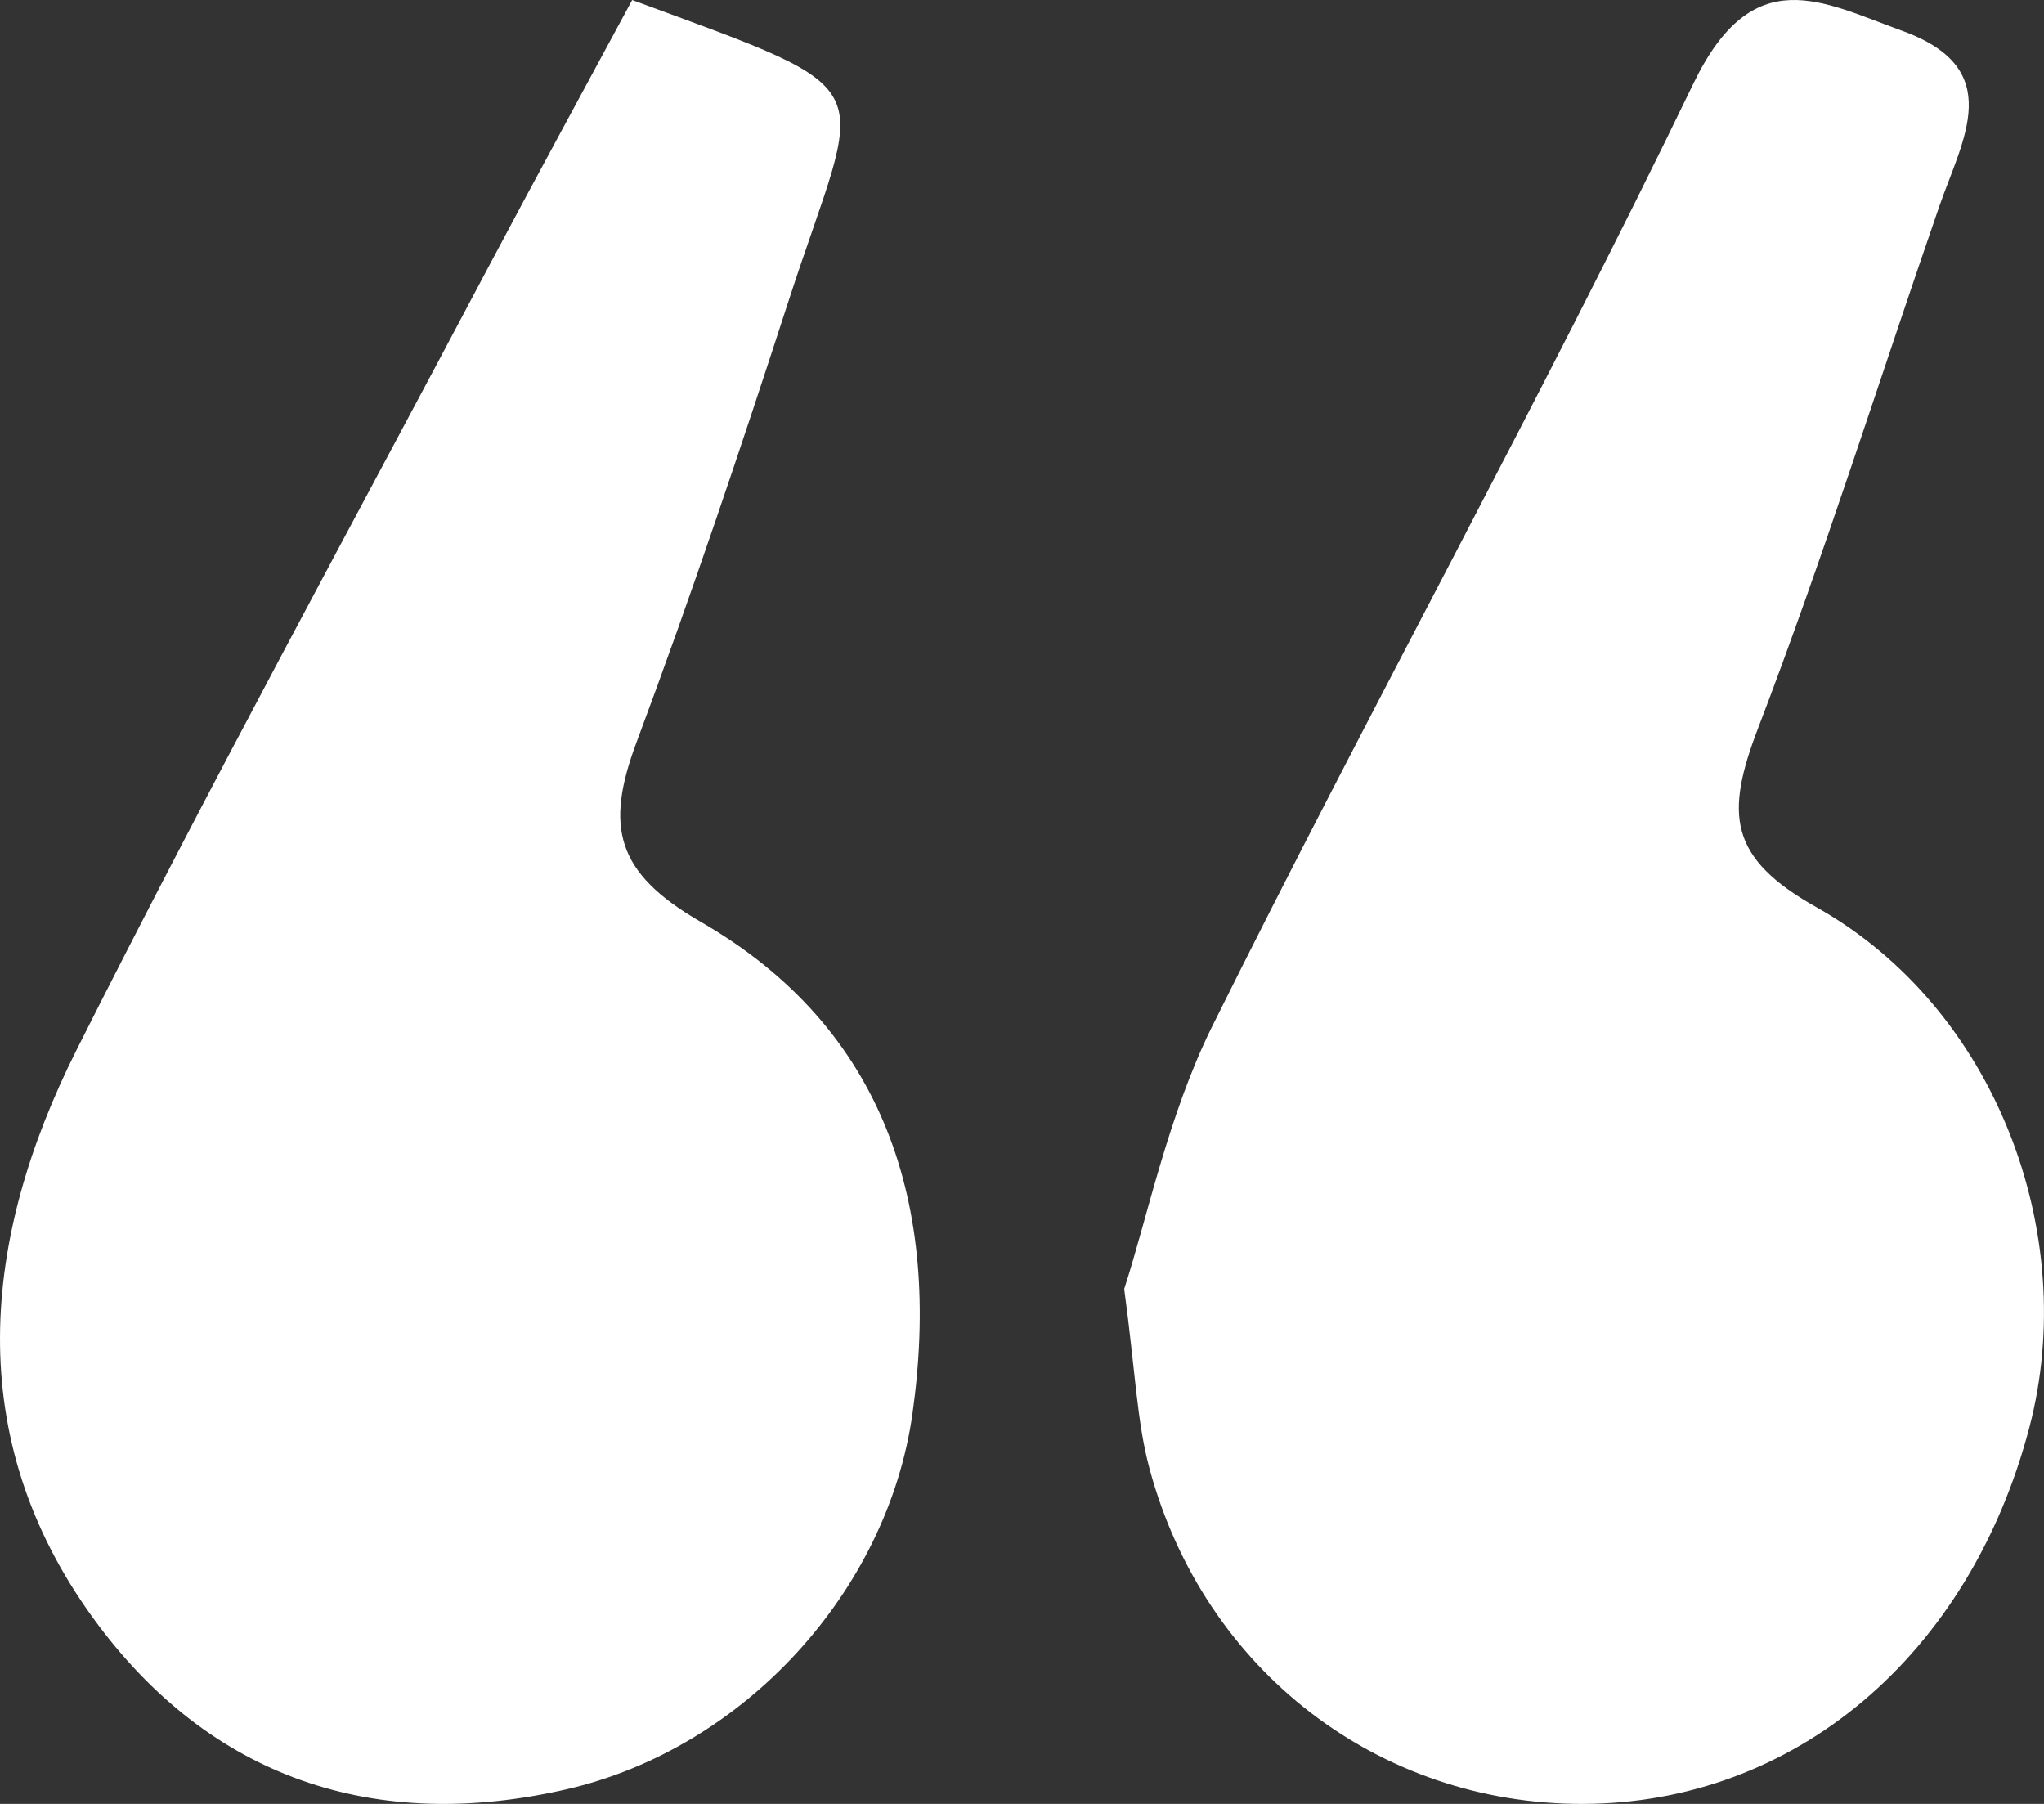 <?xml version="1.0" encoding="UTF-8"?>
<svg width="17px" height="15px" viewBox="0 0 17 15" version="1.1" xmlns="http://www.w3.org/2000/svg" xmlns:xlink="http://www.w3.org/1999/xlink">
    <rect x="0" y="0" width="17" height="15" fill="#333333" stroke="none"/>
    <title>Combined Shape</title>
    <g id="About" stroke="none" stroke-width="1" fill="none" fill-rule="evenodd">
        <g id="Our-Books-and-Websites" transform="translate(-922, -439)" fill="#FFFFFF">
            <g id="Group-2" transform="translate(922, 436)">
                <g id="Group-3" transform="translate(0, 3)">
                    <path d="M15.823,0.257 C16.691,0.572 16.323,1.157 16.129,1.716 C15.628,3.163 15.169,4.628 14.622,6.055 C14.348,6.769 14.375,7.133 15.106,7.543 C16.603,8.383 17.299,10.261 16.879,11.867 C16.381,13.768 14.924,14.997 13.163,15 C11.468,15.003 10.014,13.893 9.561,12.214 C9.455,11.823 9.443,11.404 9.35,10.718 C9.541,10.133 9.713,9.279 10.082,8.534 C11.388,5.904 12.808,3.337 14.085,0.693 C14.579,-0.329 15.153,0.014 15.823,0.257 Z M5.258,0 C7.425,0.799 7.169,0.621 6.559,2.501 C6.159,3.733 5.747,4.961 5.294,6.172 C5.032,6.873 5.119,7.257 5.829,7.666 C7.355,8.545 7.834,10.019 7.589,11.755 C7.381,13.234 6.187,14.541 4.71,14.879 C3.124,15.242 1.747,14.795 0.774,13.454 C-0.316,11.951 -0.154,10.303 0.637,8.73 C1.747,6.522 2.933,4.354 4.089,2.17 C4.467,1.458 4.854,0.75 5.258,0 Z" id="Combined-Shape"></path>
                </g>
            </g>
        </g>
    </g>
</svg>